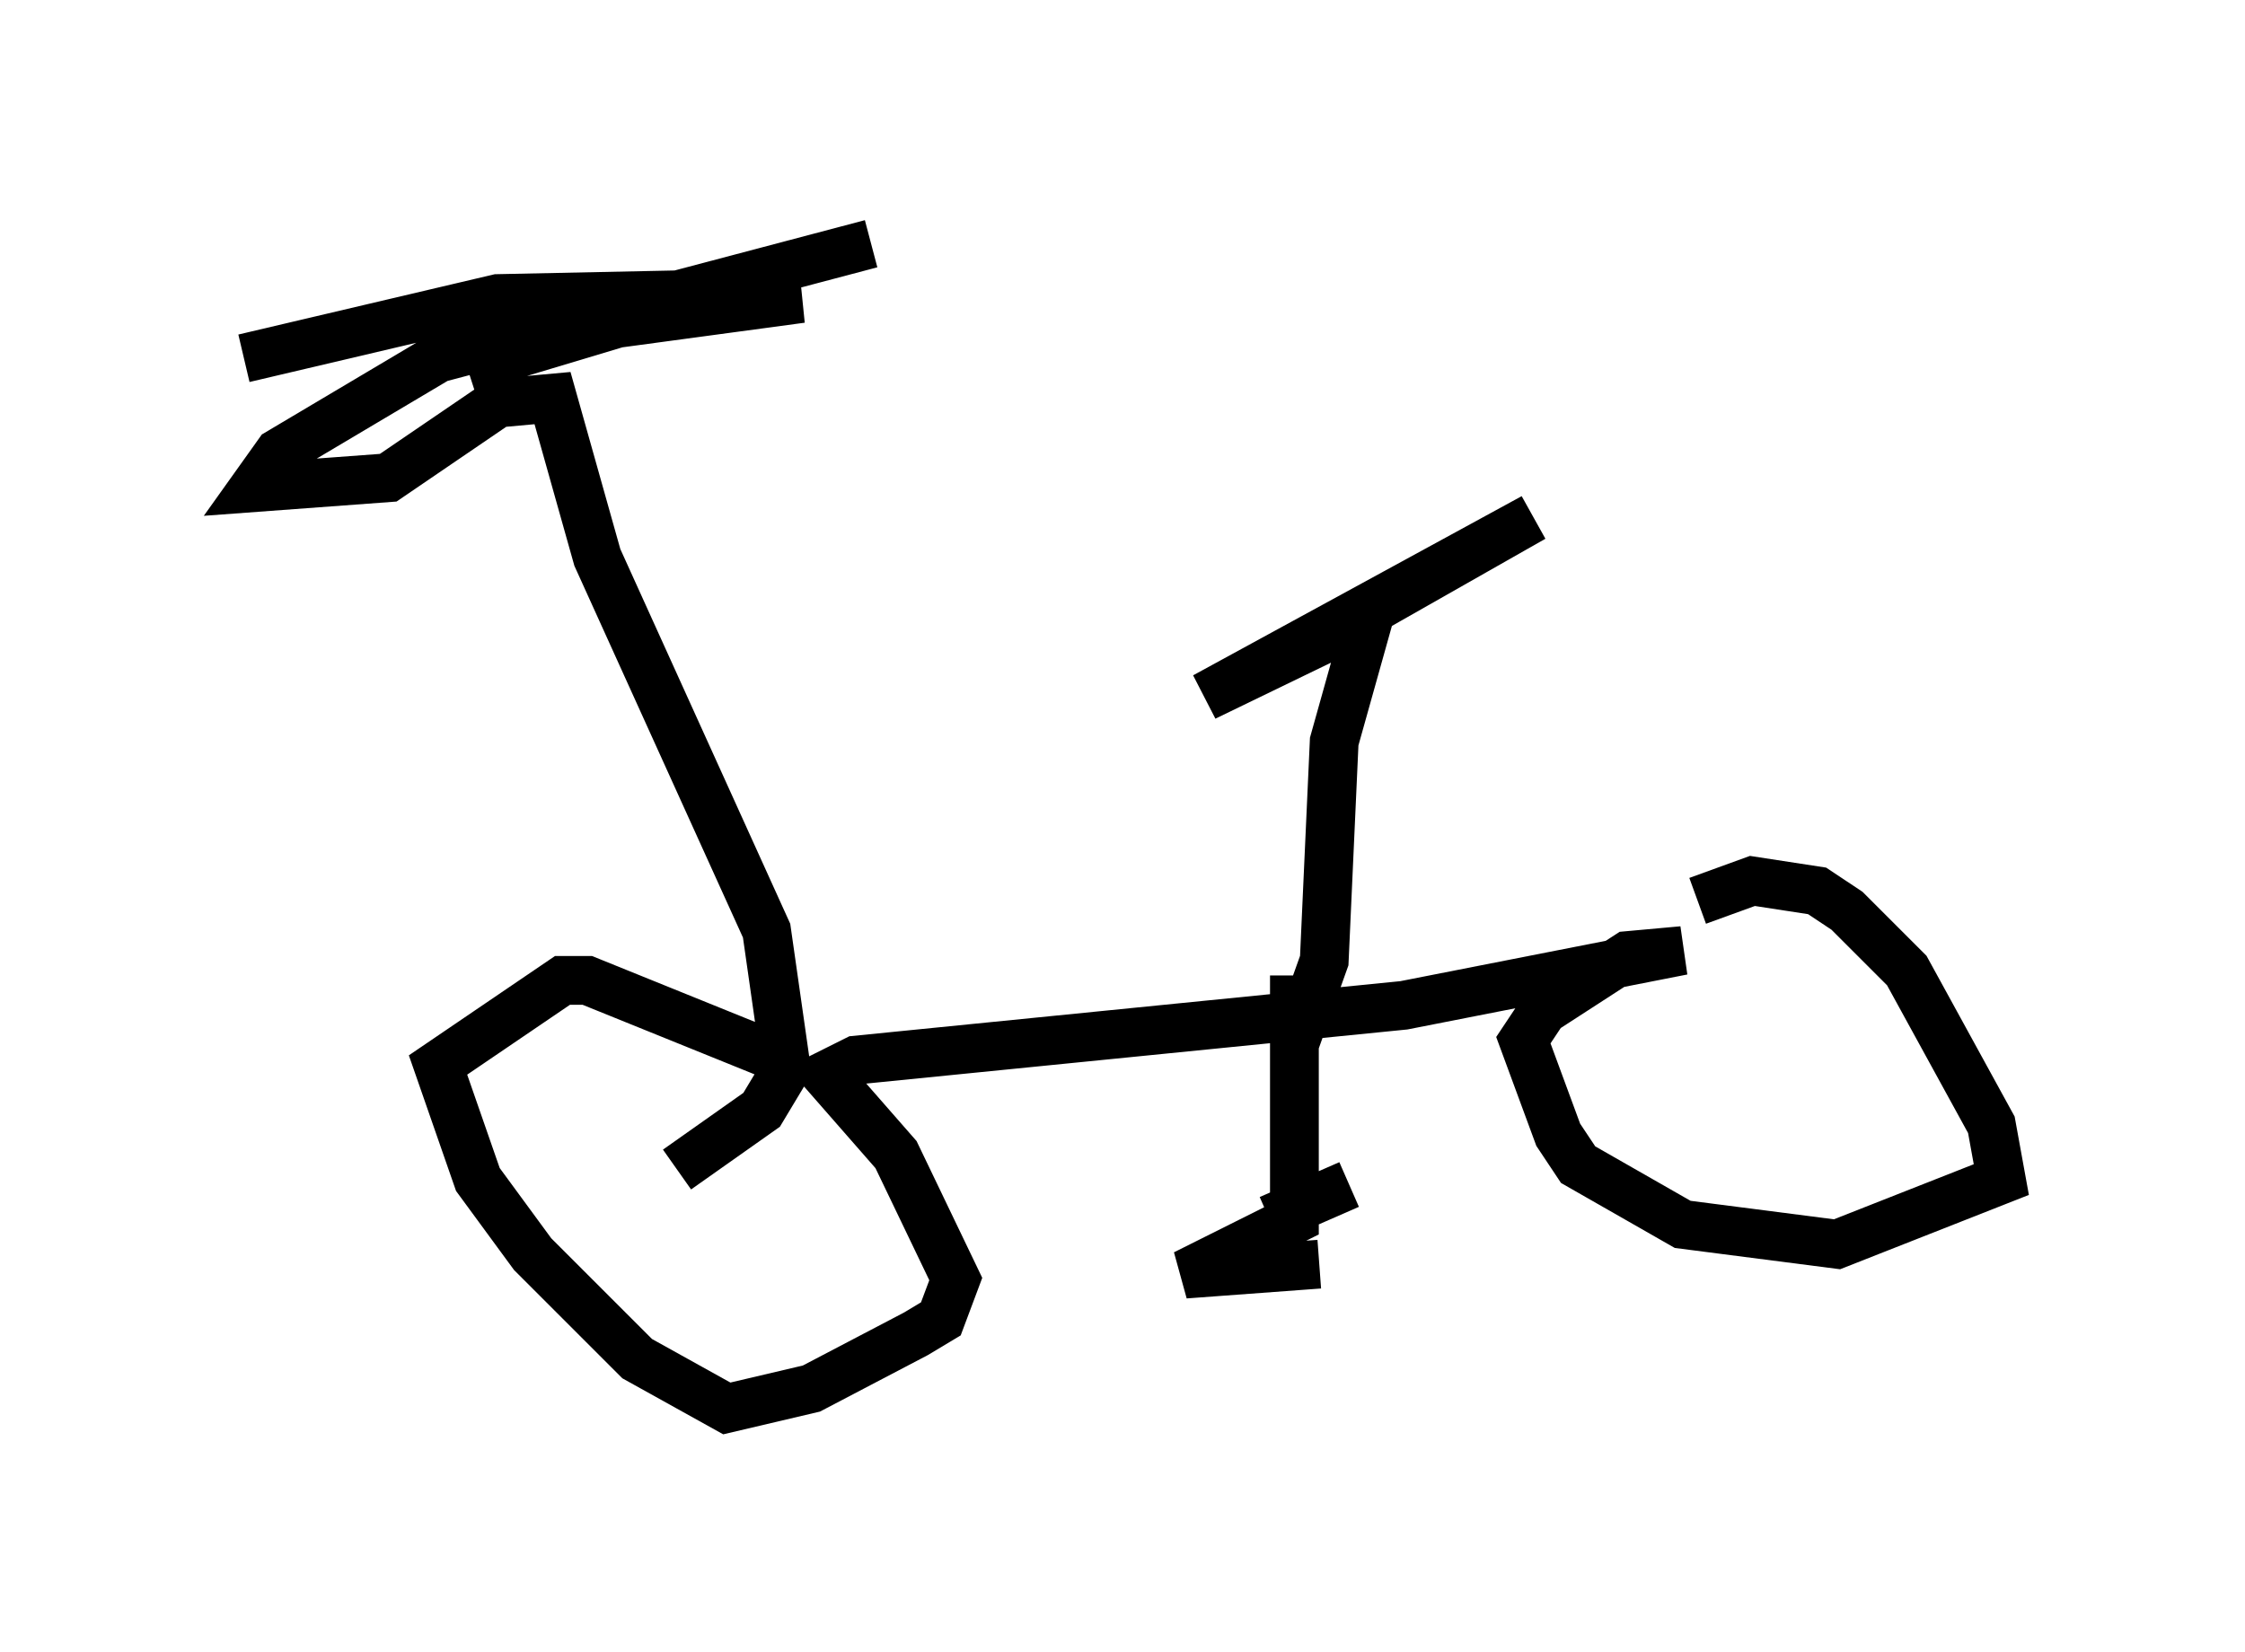 <?xml version="1.0" encoding="utf-8" ?>
<svg baseProfile="full" height="33.888" version="1.1" width="46.036" xmlns="http://www.w3.org/2000/svg" xmlns:ev="http://www.w3.org/2001/xml-events" xmlns:xlink="http://www.w3.org/1999/xlink"><defs /><rect fill="white" height="33.888" width="46.036" x="0" y="0" /><path d="M16.638, 23.171 m-0.51, -1.225 l-0.408, -2.858 -3.471, -7.656 l-0.919, -3.267 -1.123, 0.102 l-2.246, 1.531 -2.756, 0.204 l0.51, -0.715 3.267, -1.94 l8.881, -2.348 m-1.531, 16.844 l-4.288, -1.735 -0.51, 0.0 l-2.552, 1.735 0.817, 2.348 l1.123, 1.531 2.144, 2.144 l1.838, 1.021 1.735, -0.408 l2.144, -1.123 0.51, -0.306 l0.306, -0.817 -1.225, -2.552 l-1.429, -1.633 0.613, -0.306 l11.229, -1.123 5.717, -1.123 l-1.123, 0.102 -1.735, 1.123 l-0.408, 0.613 0.715, 1.94 l0.408, 0.613 2.144, 1.225 l3.165, 0.408 3.369, -1.327 l-0.204, -1.123 -1.735, -3.165 l-1.225, -1.225 -0.613, -0.408 l-1.327, -0.204 -1.123, 0.408 m-8.677, 2.858 l0.51, -0.204 0.51, -1.429 l0.204, -4.492 0.715, -2.552 l-3.369, 1.633 6.738, -3.675 l-4.492, 2.552 m-0.408, 6.84 l0.0, 5.002 -2.246, 1.123 l2.756, -0.204 m-1.021, -0.919 l1.633, -0.715 m-22.663, -16.946 l5.206, -1.225 4.9, -0.102 l-2.246, 0.408 -3.267, 1.123 l3.063, -0.919 3.777, -0.51 l-7.554, 0.51 m5.002, 17.354 l1.735, -1.225 0.613, -1.021 " fill="none" stroke="black" stroke-width="1" /></svg>